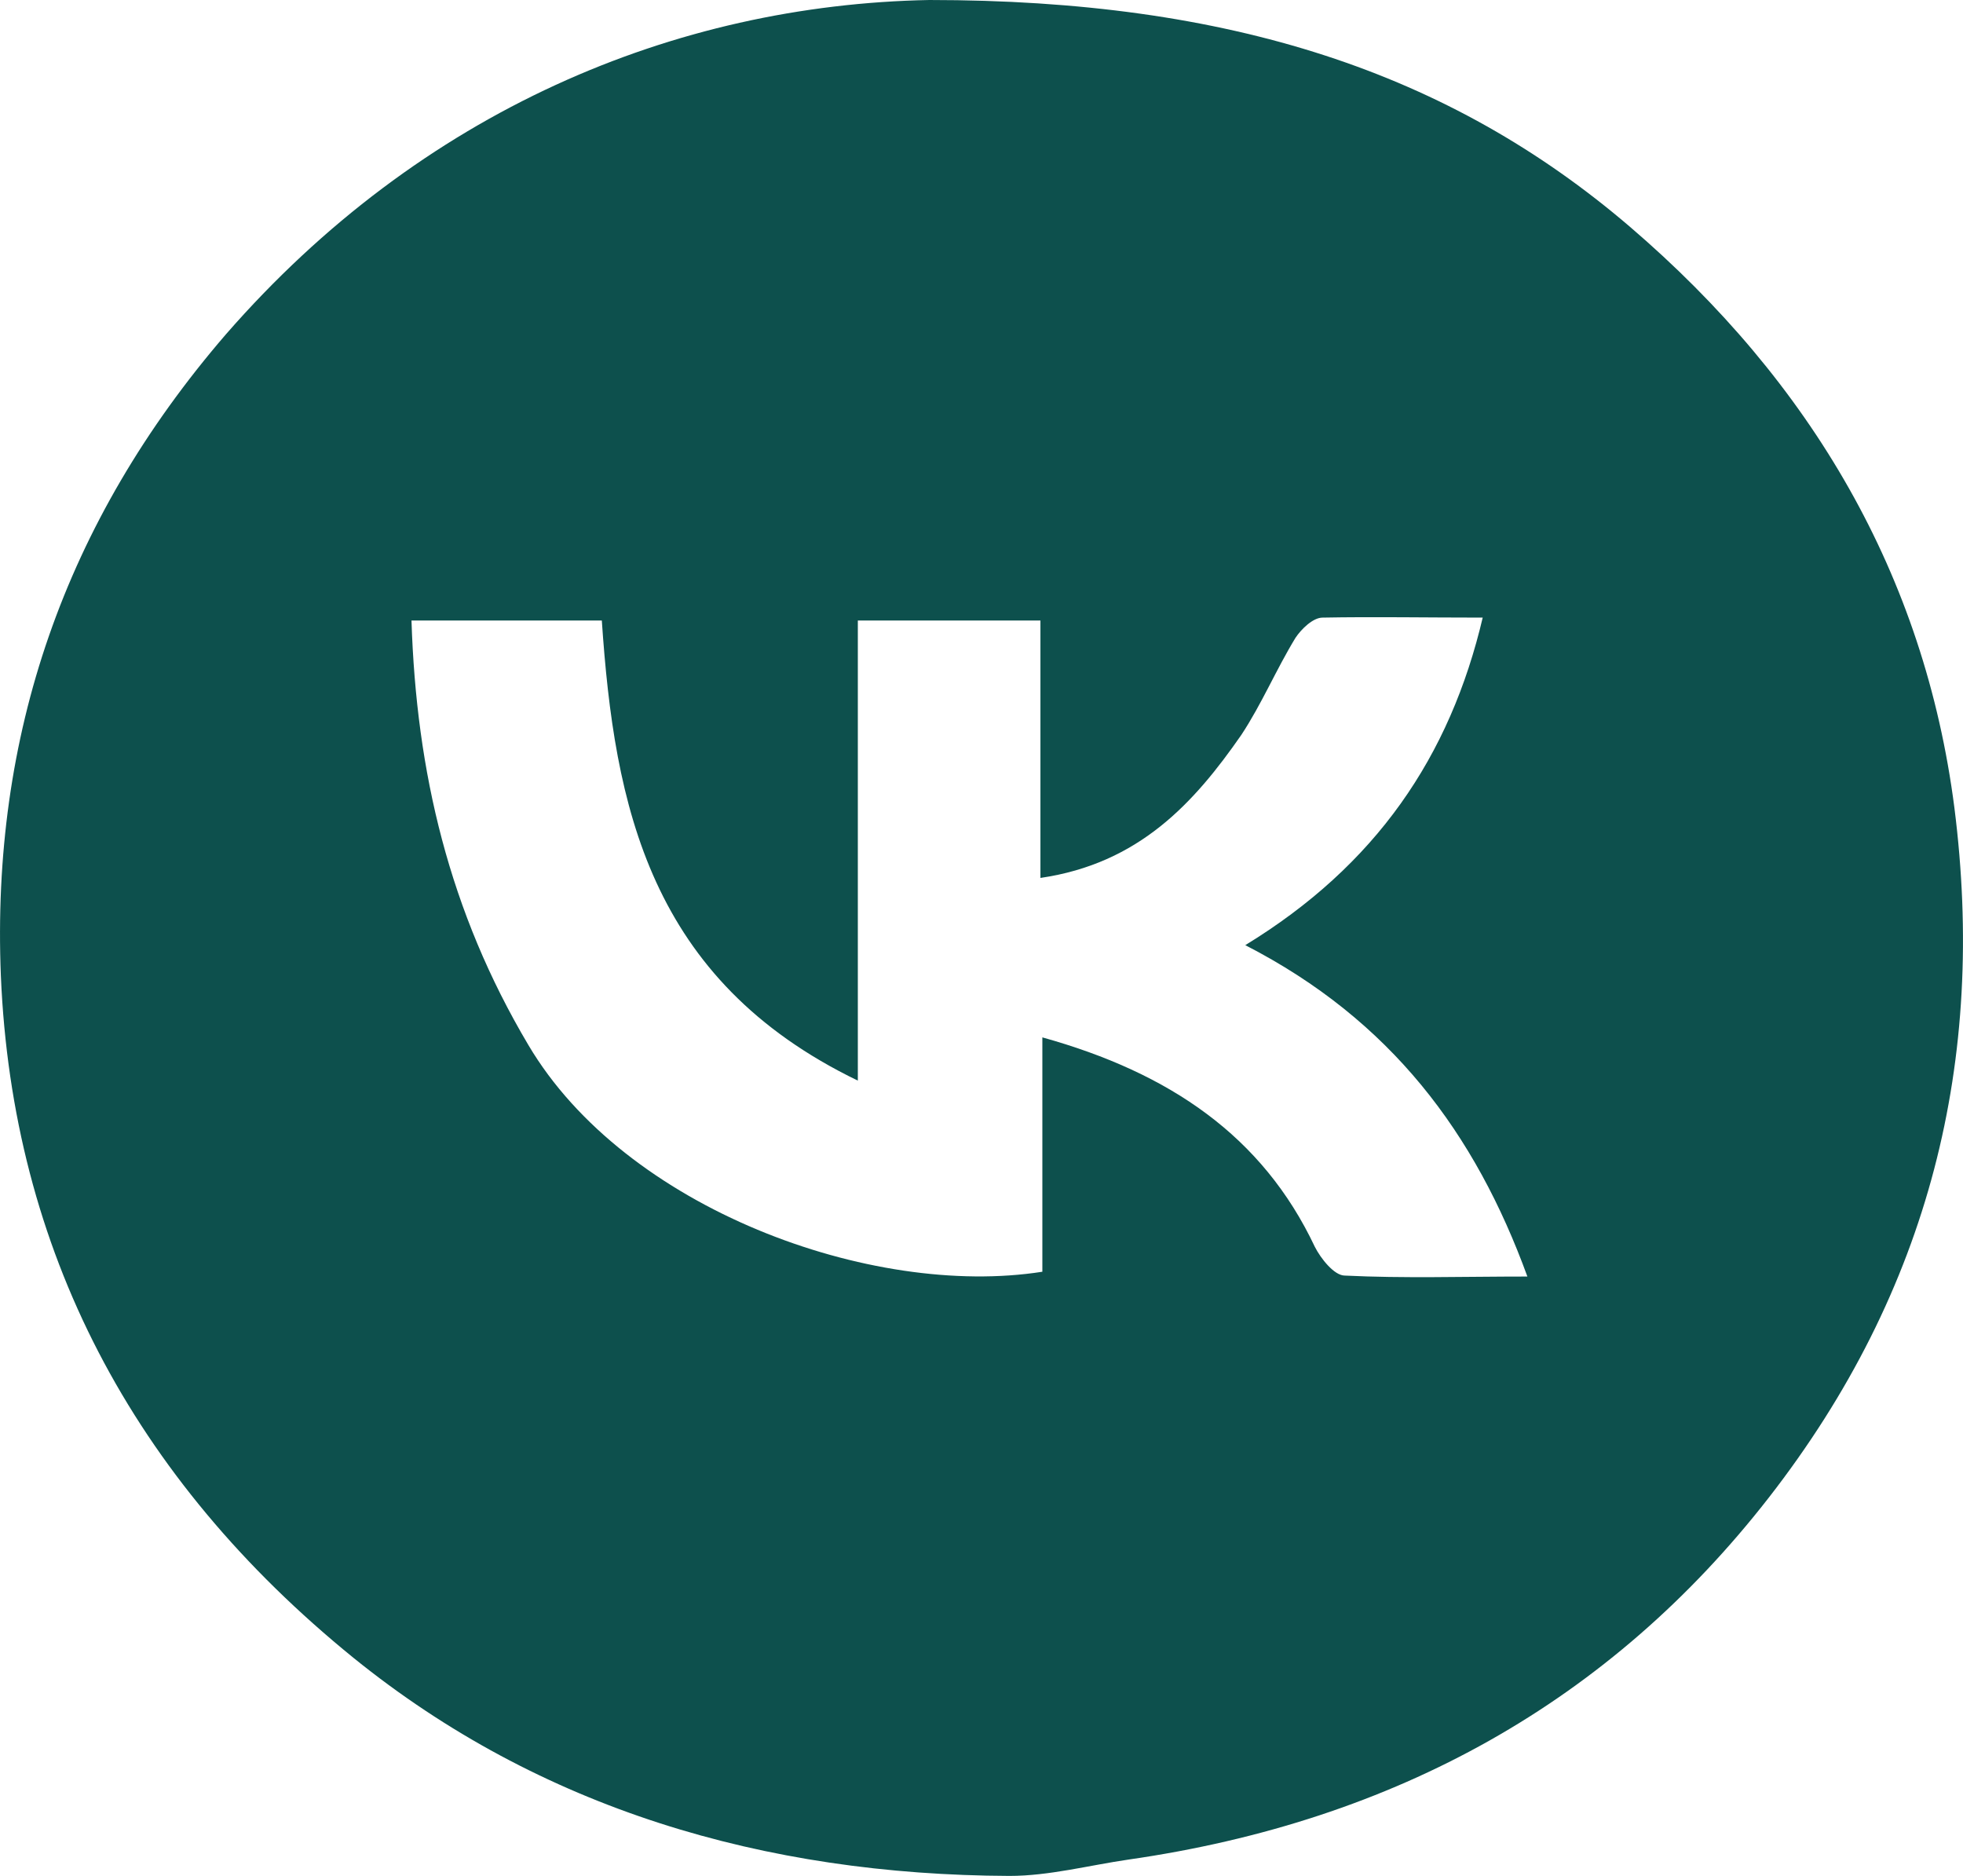 <svg width="45" height="43" viewBox="0 0 45 43" fill="none" xmlns="http://www.w3.org/2000/svg">
<path d="M21.304 0C28.192 0 33.22 1.651 37.362 5.196C41.526 8.763 44.117 13.188 44.803 18.517C45.534 24.285 44.25 29.569 40.551 34.325C36.919 38.993 32.002 41.745 25.867 42.626C24.959 42.758 24.05 43 23.142 43C17.517 42.978 12.378 41.459 8.104 38.002C3.032 33.885 0.285 28.645 0.02 22.37C-0.202 16.887 1.459 11.977 5.18 7.662C9.654 2.532 15.479 0.11 21.304 0ZM33.995 14.157C32.688 14.157 31.492 14.135 30.319 14.157C30.097 14.157 29.831 14.421 29.698 14.62C29.255 15.346 28.923 16.139 28.458 16.843C27.373 18.407 26.11 19.794 23.851 20.124V14.223H19.665V24.77C14.881 22.458 14.084 18.473 13.796 14.223H9.433C9.543 17.702 10.296 20.895 12.113 23.955C14.327 27.698 19.975 29.767 23.895 29.151V23.779C26.819 24.593 28.945 26.047 30.141 28.579C30.274 28.843 30.584 29.239 30.828 29.239C32.179 29.305 33.53 29.261 35.014 29.261C33.818 25.98 31.891 23.383 28.547 21.665C31.537 19.838 33.242 17.35 33.995 14.135V14.157Z" fill="#0D504D"/>
</svg>
